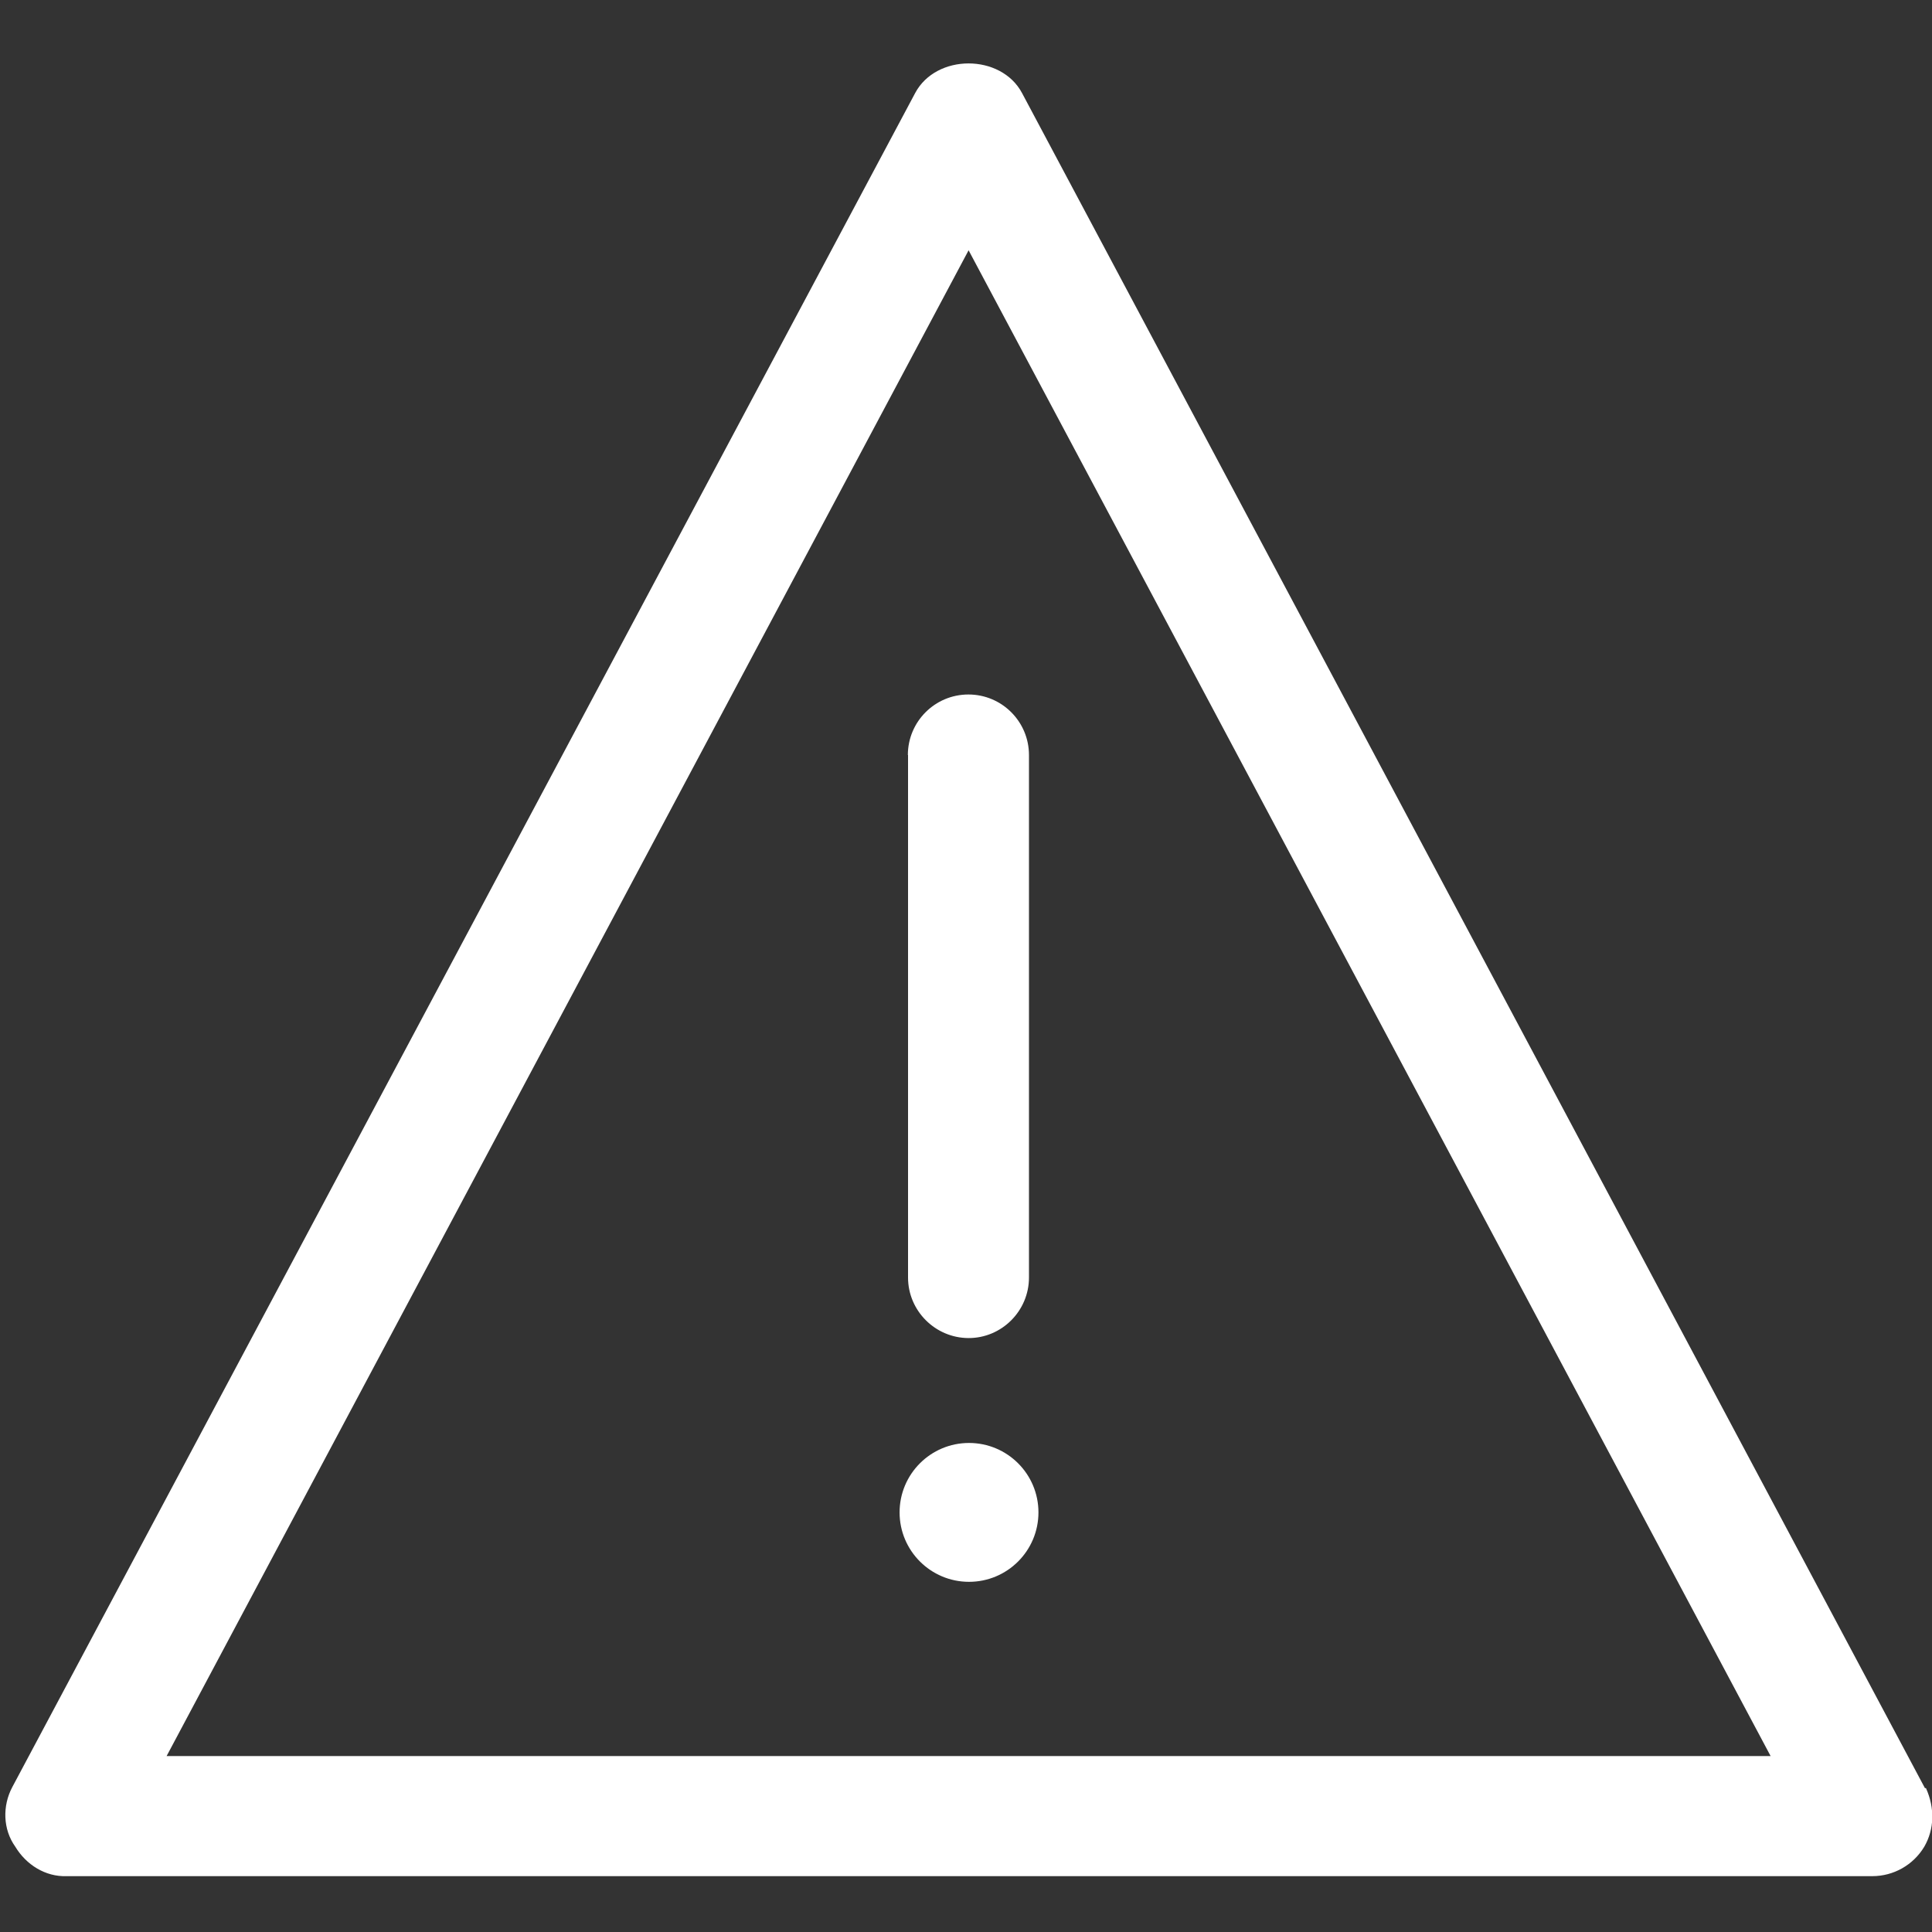 <svg xmlns="http://www.w3.org/2000/svg" xmlns:xlink="http://www.w3.org/1999/xlink" width="512px" height="512px" viewBox="0 0 64 64" enable-background="new 0 0 64 64"><rect x="0" y="0" width="64" height="64" fill="#333333" stroke="none"/><g><g fill="#1D1D1B"><circle cx="32.1" cy="50.1" r="2.3" fill="#FFFFFF"/><path d="m30.08 25.012v17.308c0 1.1 0.9 2 2 2.005s2.006-0.897 2.006-2.005v-17.308c0-1.107-0.897-2.006-2.006-2.006s-2.006 0.898-2.006 2.006z" fill="#FFFFFF"/><path d="M63.766 59.234L33.856 3.082c-0.697-1.308-2.844-1.308-3.54 0L0.407 59.2 c-0.331 0.622-0.312 1.4 0.1 1.975c0.362 0.6 1 1 1.7 0.975h59.816c0.705 0 1.357-0.369 1.721-0.975 C64.076 60.6 64.1 59.9 63.8 59.234z M5.519 58.172L32.086 8.291l26.568 49.881H5.519z" fill="#FFFFFF"/></g></g></svg>